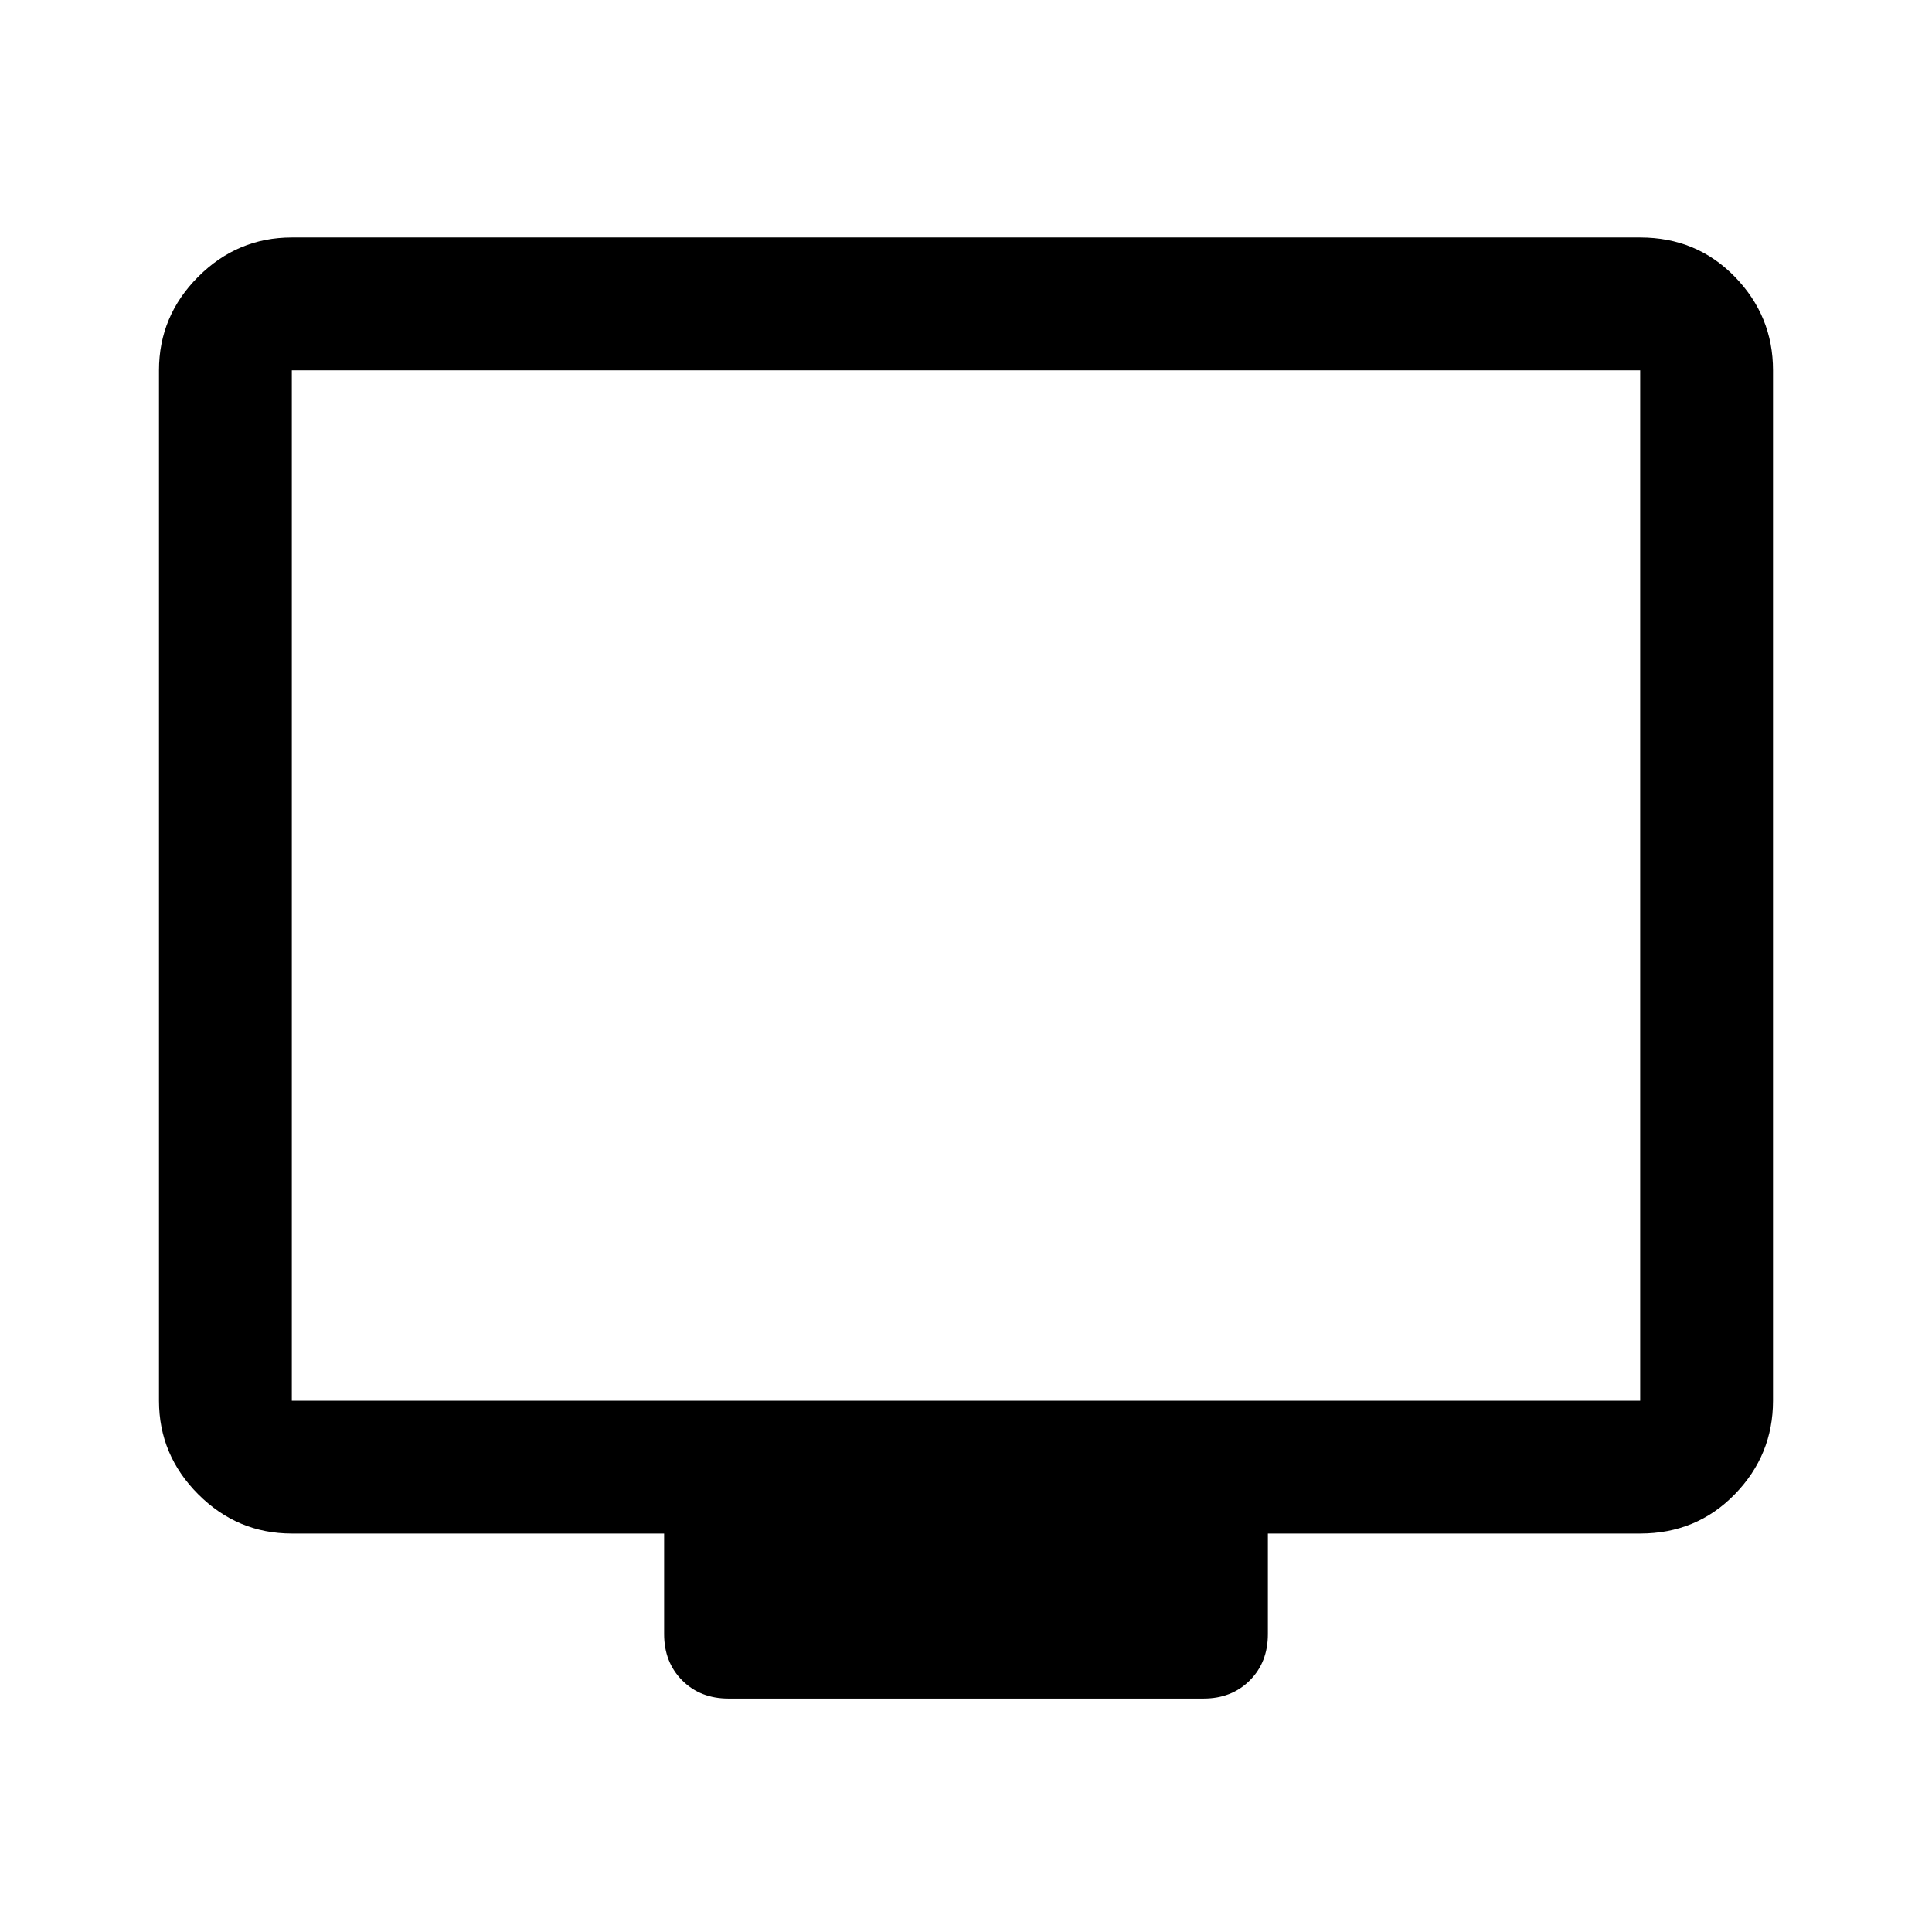 <svg xmlns="http://www.w3.org/2000/svg" height="48" width="48"><path d="M18.1 42.2q-.7 0-1.15-.45-.45-.45-.45-1.15v-2.5H7.25q-1.35 0-2.325-.975-.975-.975-.975-2.325V9.2q0-1.35.975-2.325Q5.9 5.9 7.25 5.9h33.5q1.4 0 2.35.975.95.975.95 2.325v25.6q0 1.35-.95 2.325-.95.975-2.35.975H31.5v2.5q0 .7-.45 1.15-.45.45-1.15.45ZM7.25 34.8h33.5V9.2H7.25v25.6Zm0 0V9.2v25.6Z"/></svg>
